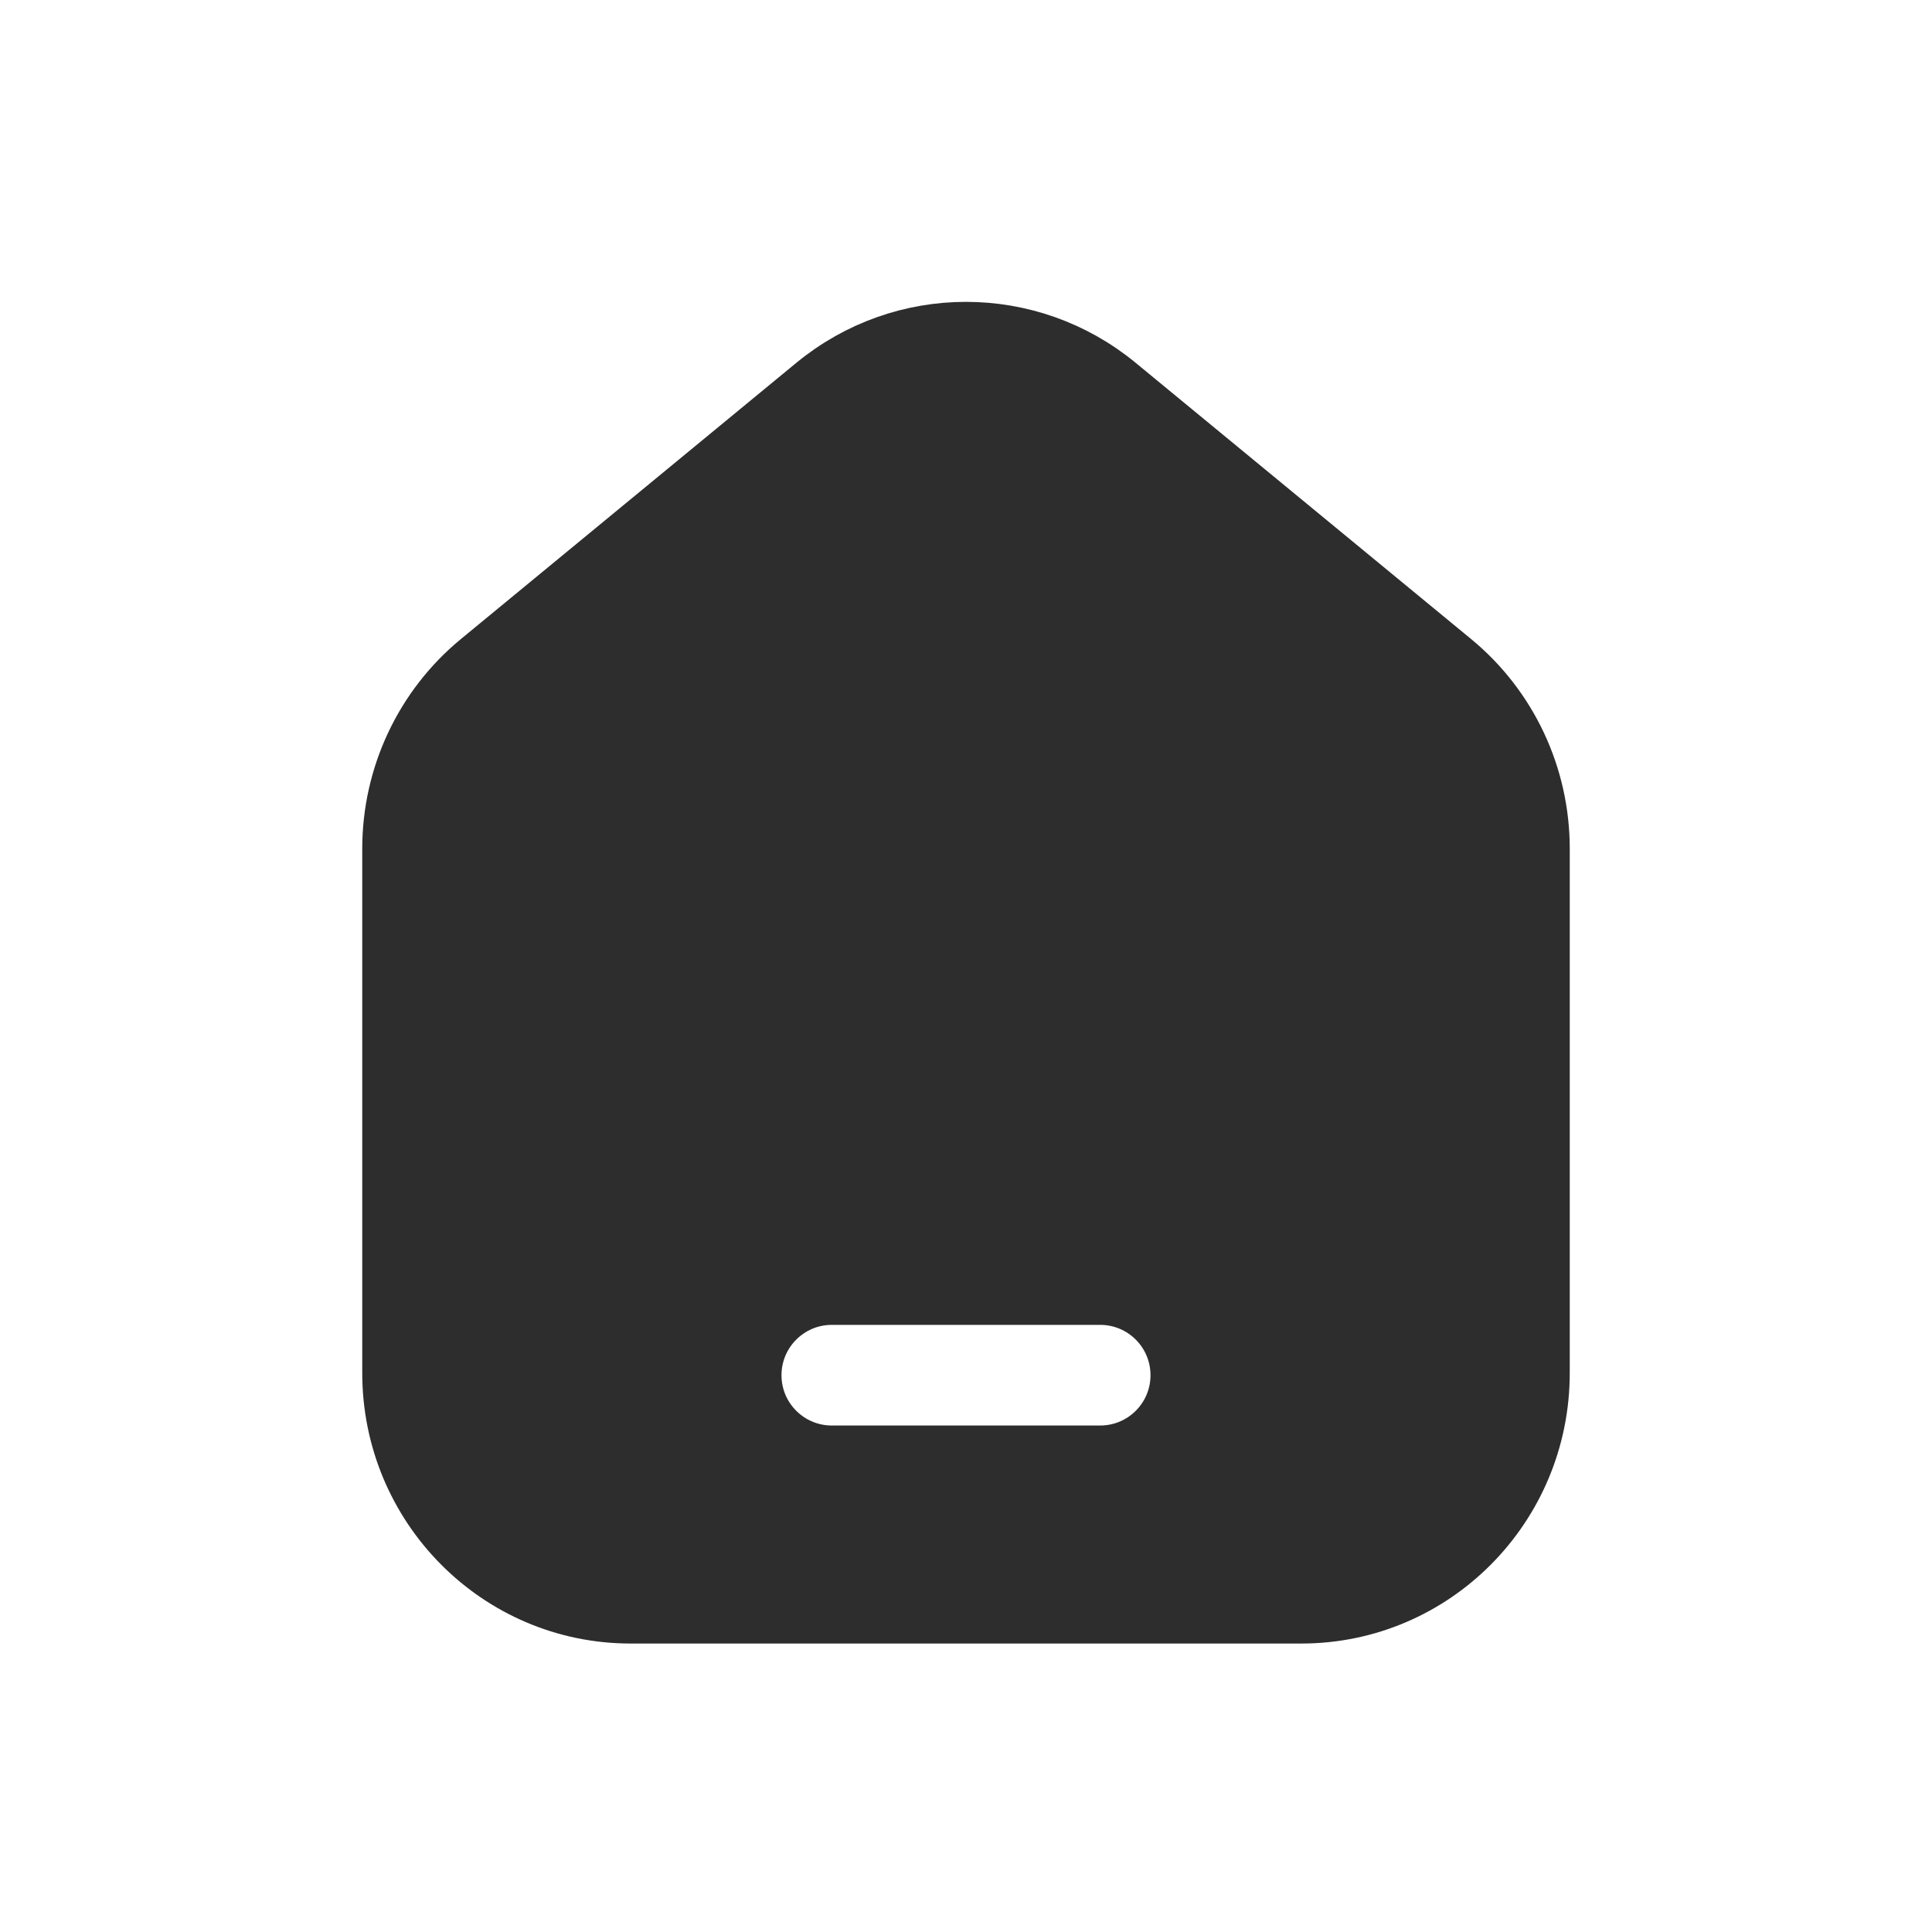 <svg width="32" height="32" viewBox="0 0 32 32" fill="none" xmlns="http://www.w3.org/2000/svg">
<path d="M18.493 6.396L18.493 6.396L24.049 10.971L24.049 10.971C24.967 11.727 25.5 12.859 25.5 14.056V22.741C25.5 24.944 23.73 26.722 21.556 26.722H10.444C8.27 26.722 6.5 24.944 6.5 22.741V14.056C6.5 12.859 7.033 11.727 7.951 10.971L13.507 6.396C14.958 5.201 17.042 5.201 18.493 6.396ZM13.778 21.444C13.041 21.444 12.444 22.041 12.444 22.778C12.444 23.514 13.041 24.111 13.778 24.111H18.222C18.959 24.111 19.556 23.514 19.556 22.778C19.556 22.041 18.959 21.444 18.222 21.444H13.778Z" fill="#2D2D2D" stroke="#2D2D2D"/>
</svg>
